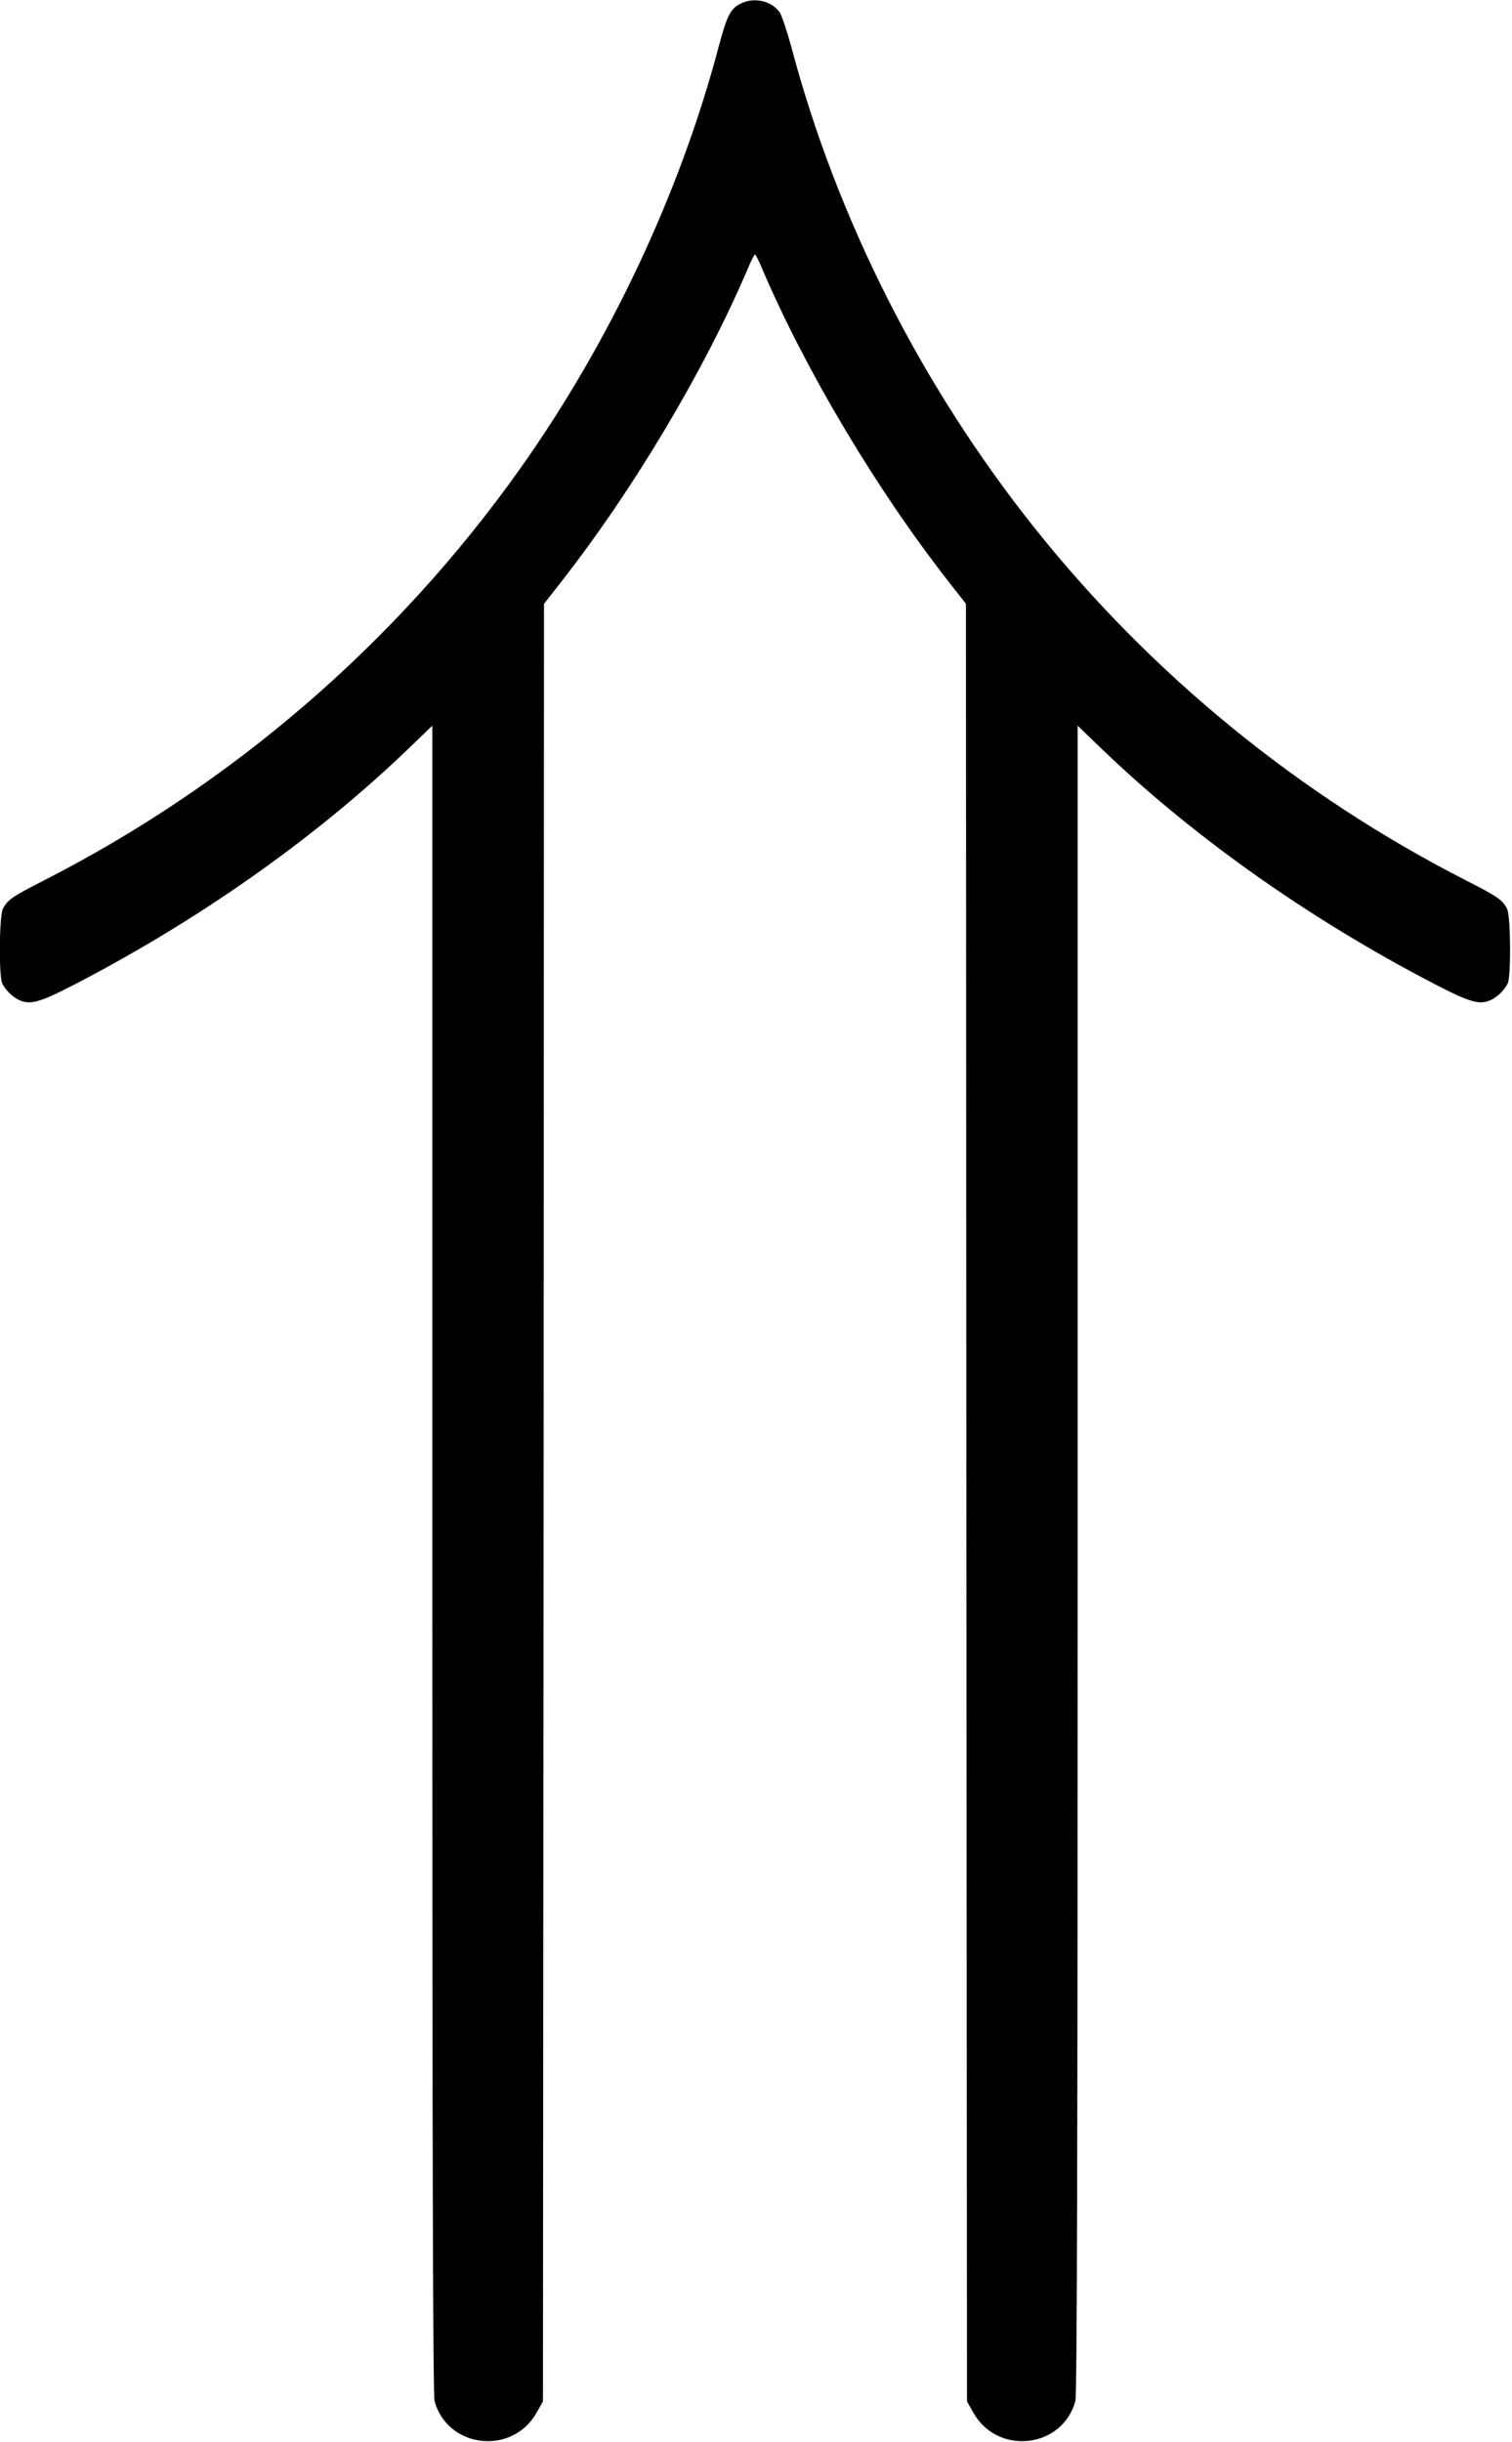 <?xml version="1.0" standalone="no"?>
<!DOCTYPE svg PUBLIC "-//W3C//DTD SVG 20010904//EN"
 "http://www.w3.org/TR/2001/REC-SVG-20010904/DTD/svg10.dtd">
<svg version="1.0" xmlns="http://www.w3.org/2000/svg"
 width="731pt" height="1180pt" viewBox="0 0 731 1180"
 preserveAspectRatio="xMidYMid meet">
<g transform="translate(0,1180) scale(0.1,-0.1)"
fill="#000000" stroke="none">
<path d="M3582 11783 c-50 -24 -67 -57 -107 -207 -188 -712 -530 -1436 -964
-2046 -596 -838 -1389 -1522 -2305 -1988 -147 -75 -170 -91 -192 -134 -18 -34
-20 -328 -3 -361 21 -41 63 -77 101 -87 51 -14 106 6 320 120 583 310 1122
696 1550 1109 l108 104 0 -4029 c0 -2866 3 -4040 11 -4068 63 -228 375 -264
493 -56 l31 55 3 4343 2 4344 83 106 c350 447 693 1023 903 1515 15 37 31 67
34 67 3 0 19 -30 34 -67 210 -492 553 -1068 903 -1515 l83 -106 2 -4344 3
-4343 31 -55 c118 -208 430 -172 493 56 8 28 11 1202 11 4068 l0 4029 108
-104 c428 -413 967 -799 1550 -1109 214 -114 269 -134 320 -120 38 10 80 46
101 87 17 33 15 327 -3 361 -22 43 -45 59 -192 134 -811 413 -1525 996 -2091
1705 -548 687 -958 1497 -1178 2329 -21 76 -46 151 -56 165 -39 55 -123 74
-187 42z"/>
</g>
</svg>
